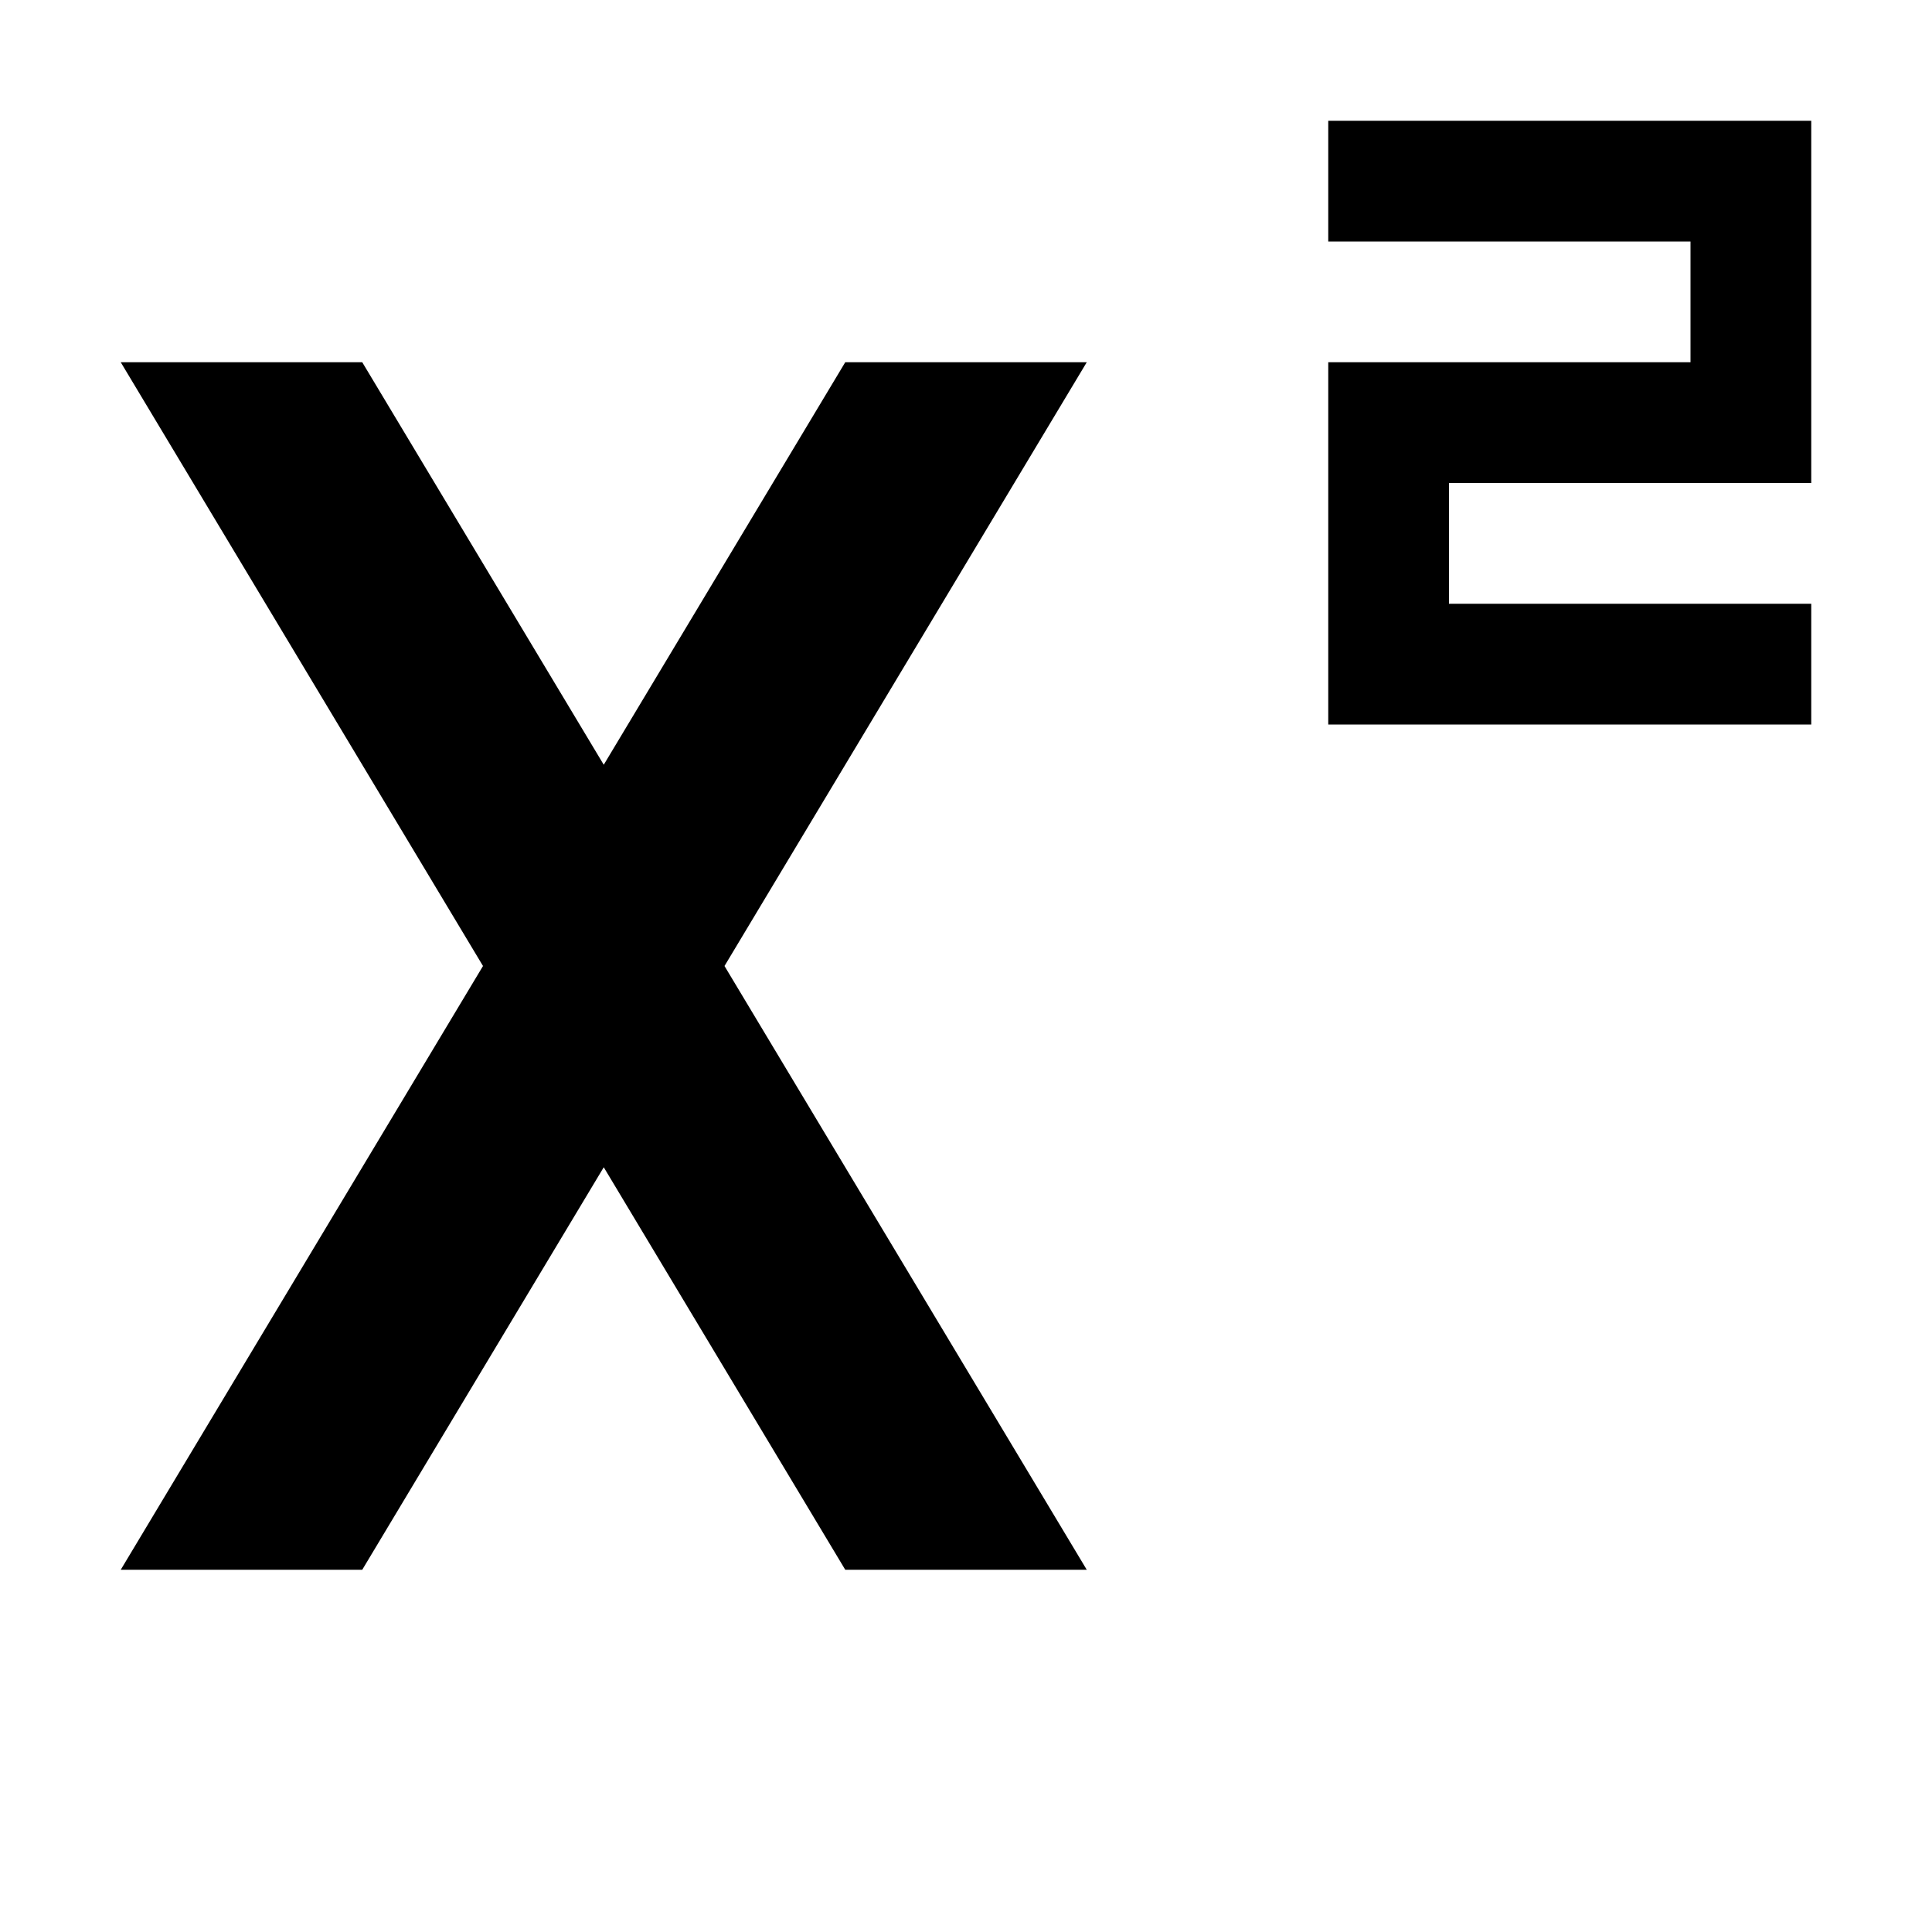 <svg width="16px" height="16px" viewBox="0 0 16 16"
     xmlns="http://www.w3.org/2000/svg" version="1.1">
  <path
     d="m 11,1 0,1 3,0 0,1 -3,0 0,3 4,0 0,-1 -3,0 0,0 0,-1 3,0 0,-3 z M 1,3 4,8 1,13 3,13 6,8 4,8 7,13 9,13 6,8 9,3 7,3 4,8 6,8 3,3 z" />
</svg>
